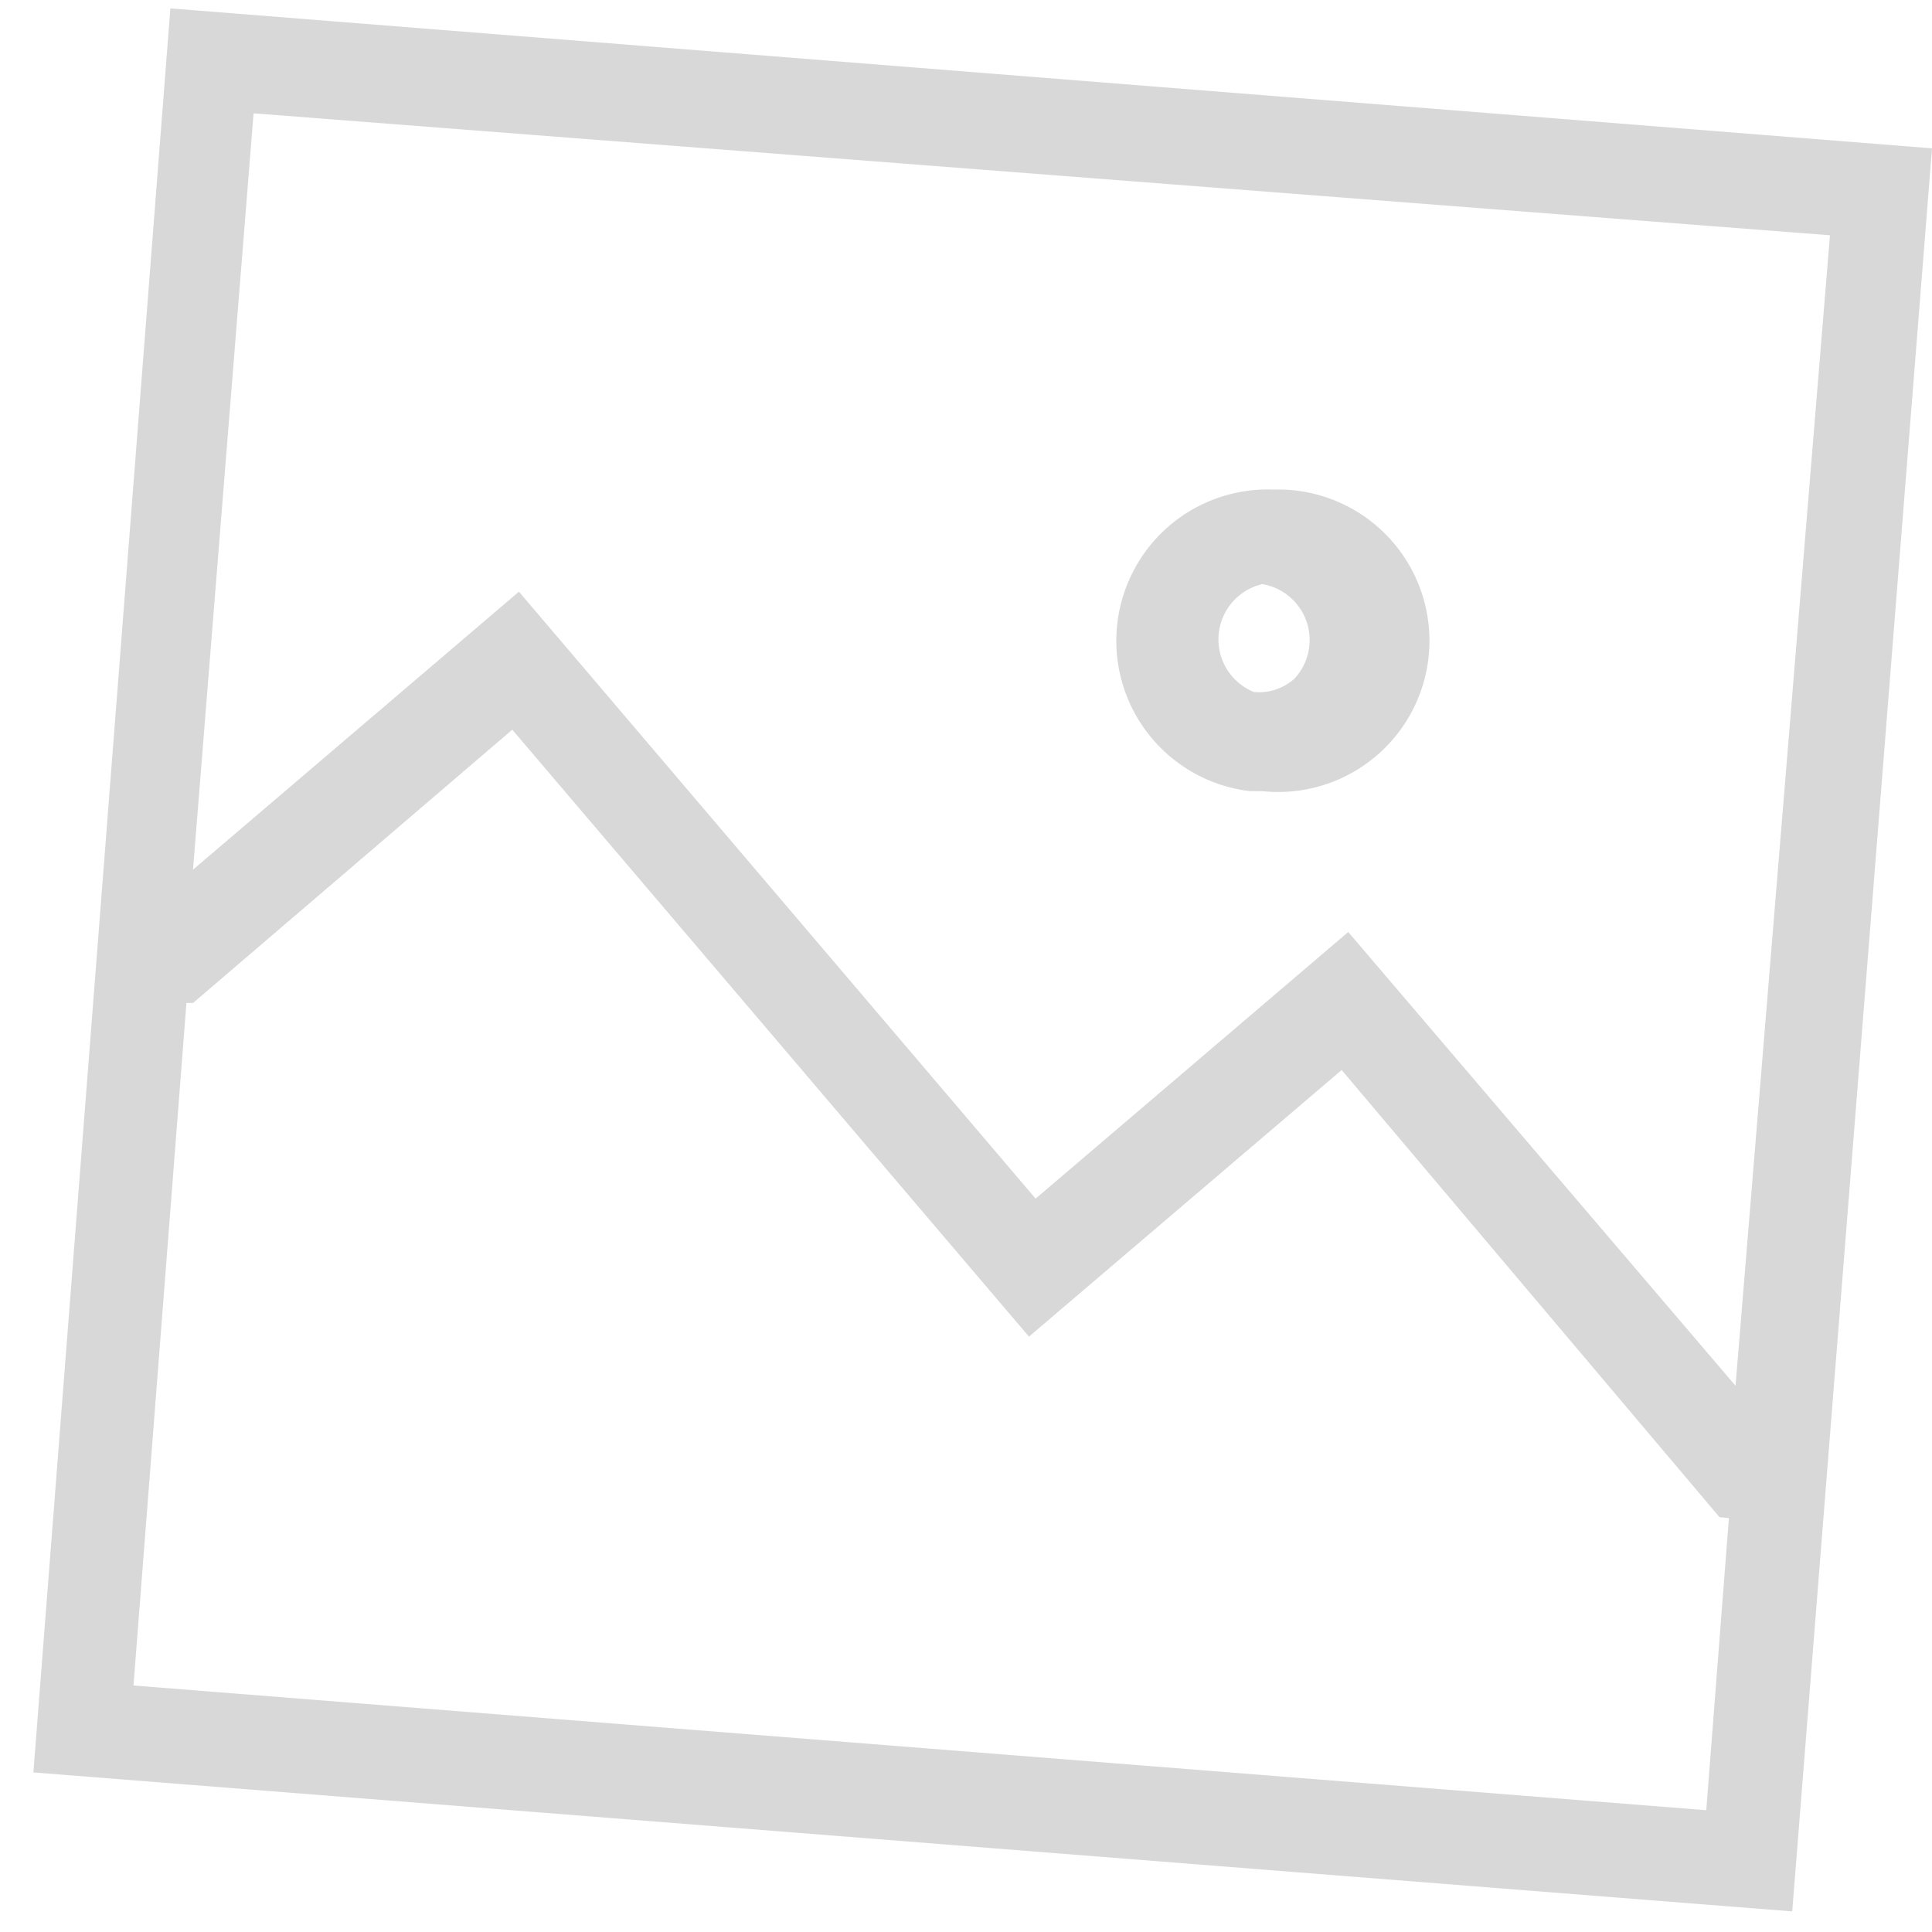 <svg width="32" height="32" viewBox="0 0 32 32" xmlns="http://www.w3.org/2000/svg"><title>overview2_main_bg-icon05</title><g fill="#D8D8D8" fill-rule="evenodd"><path d="M29.685 31.659L32 2.457 2.822.139.553 29.357l29.132 2.302zm.625-27.762l-1.564 19.056-6.415-7.516-5.178 4.416L8.595 9.8l-5.398 4.604L4.2 1.877l26.111 2.02zm-1.674 21.248l-.375 4.838-26.05-2.066.877-11.305h.11l5.287-4.526 8.558 10.053 5.179-4.416 6.258 7.406.156.016z"/><path d="M20.908 13.104a2.505 2.505 0 1 0 .188-4.995 2.507 2.507 0 0 0-.391 4.995h.203zm0-3.429a.939.939 0 0 1 .532 1.566.876.876 0 0 1-.673.22.94.94 0 0 1 .14-1.786z"/></g></svg>